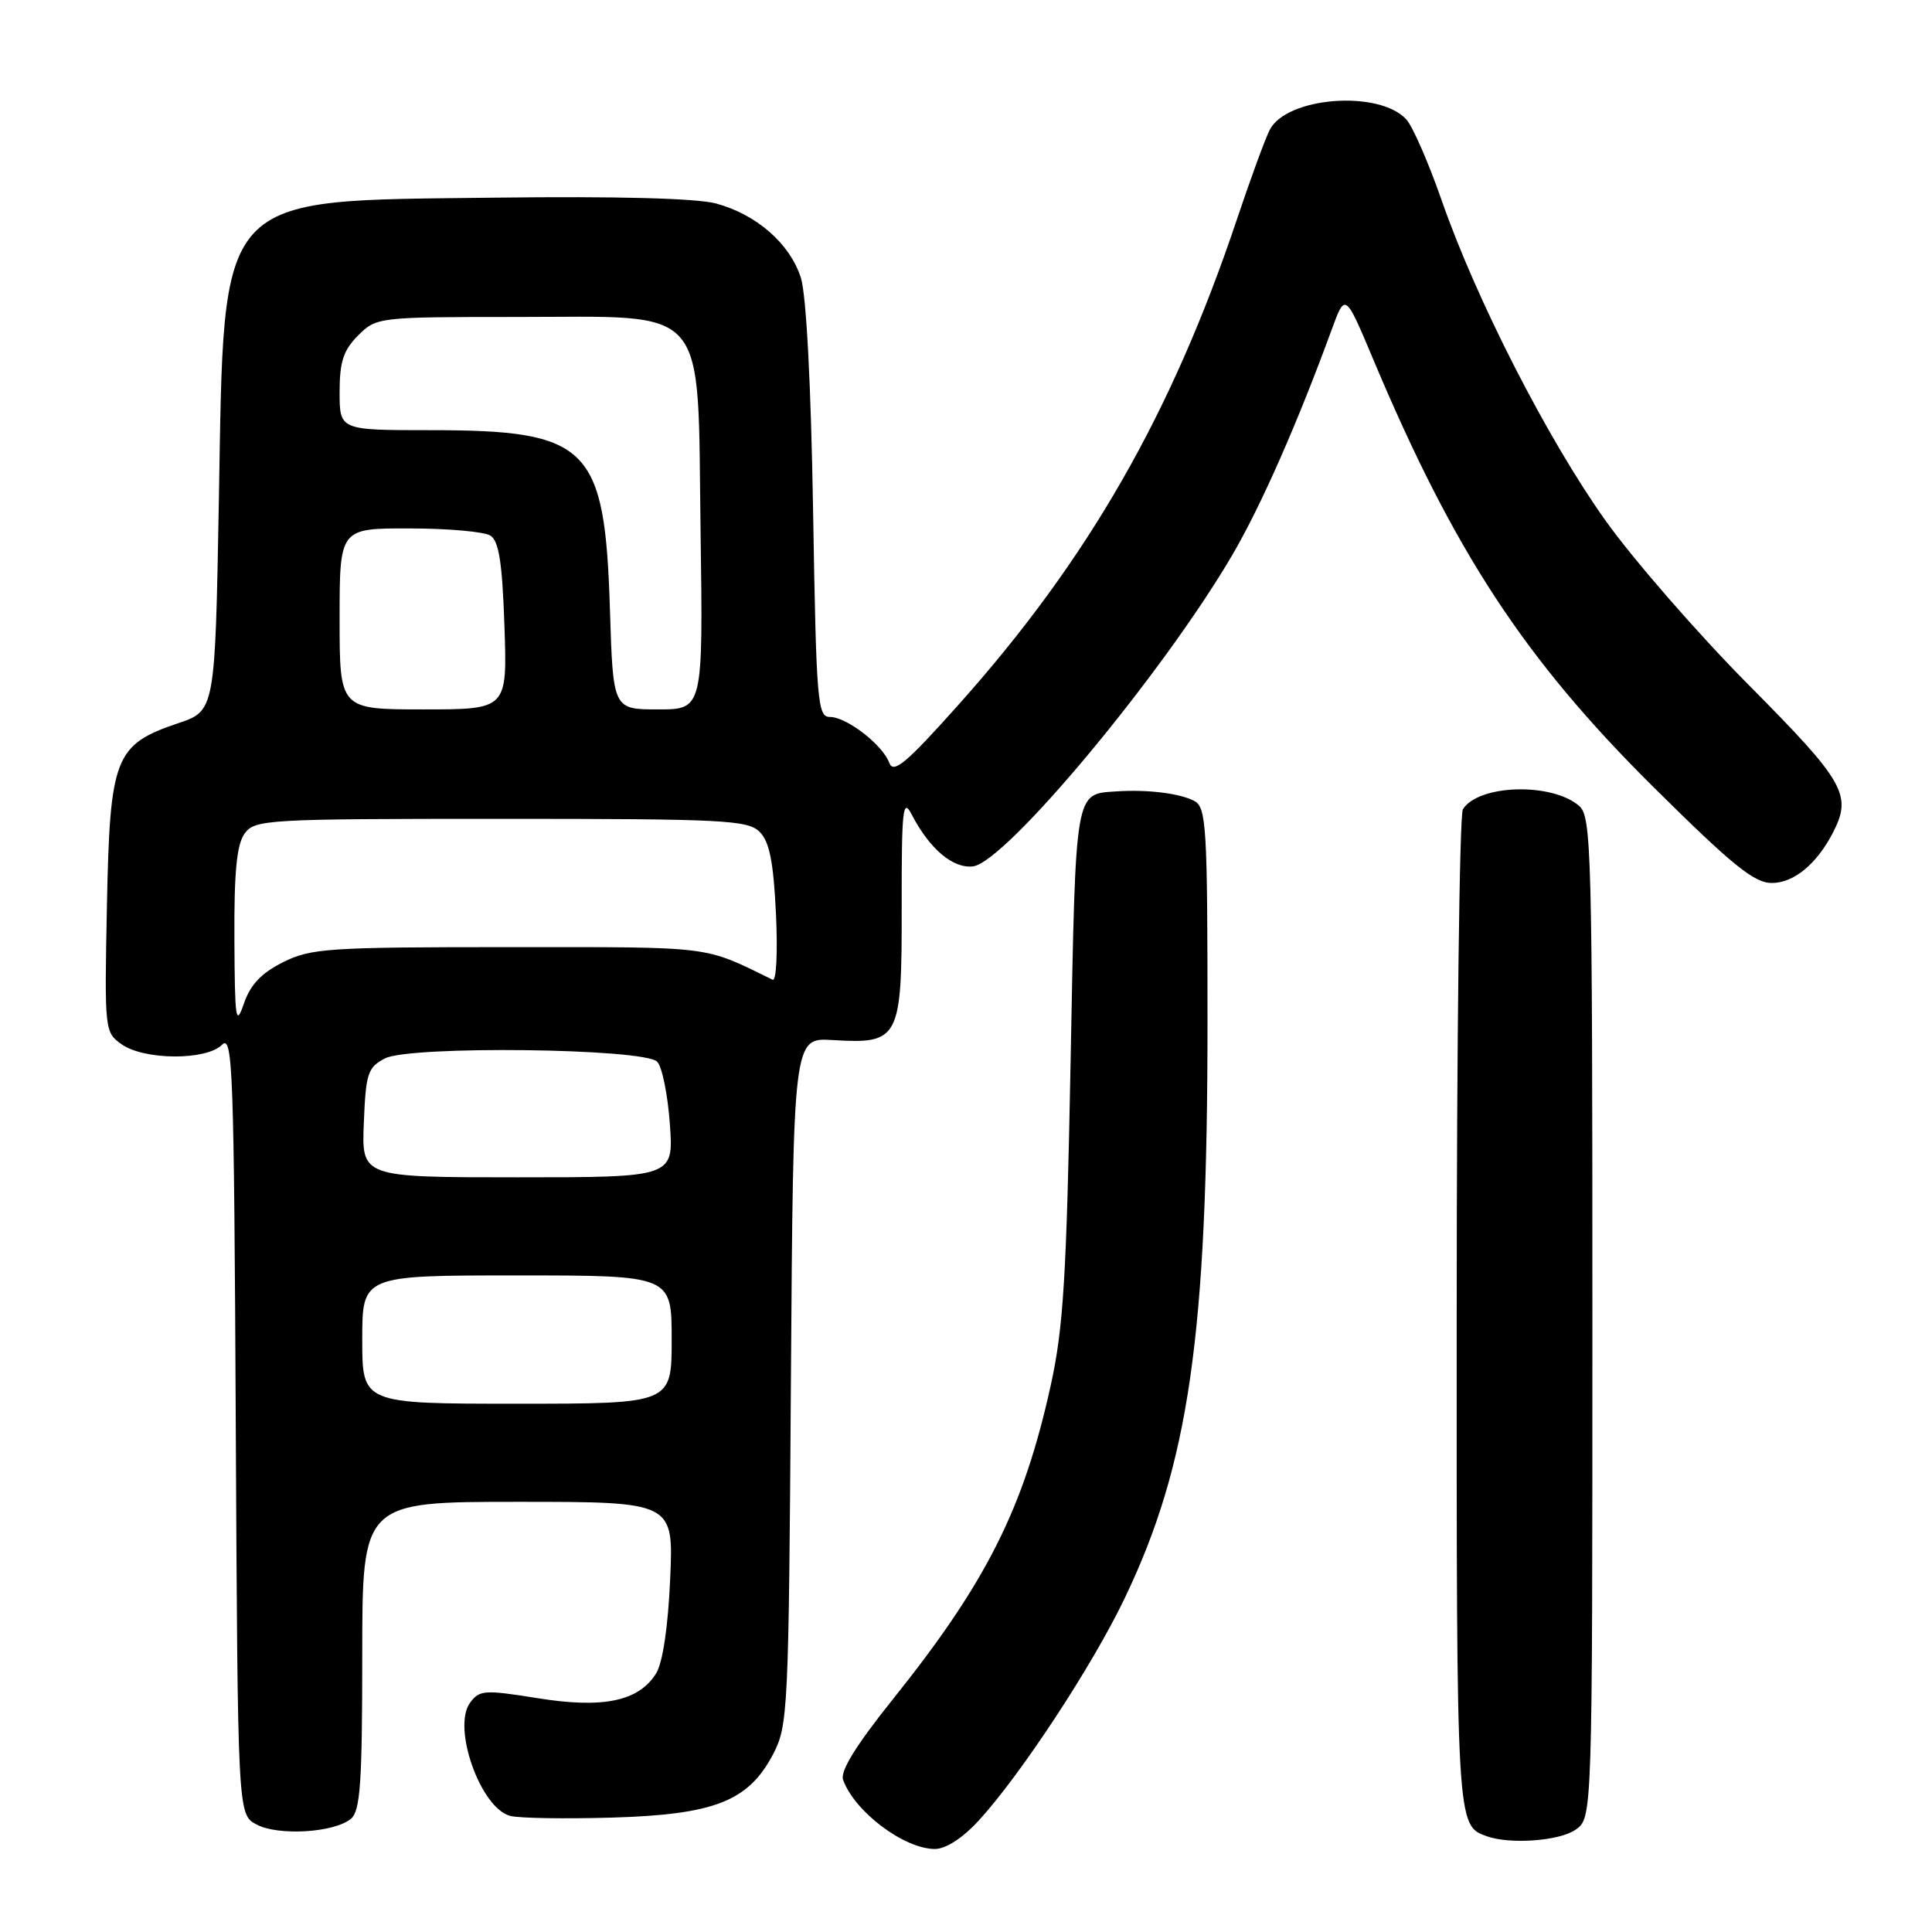 <?xml version="1.0" encoding="UTF-8" standalone="no"?>
<!DOCTYPE svg PUBLIC "-//W3C//DTD SVG 1.1//EN" "http://www.w3.org/Graphics/SVG/1.1/DTD/svg11.dtd" >
<svg xmlns="http://www.w3.org/2000/svg" xmlns:xlink="http://www.w3.org/1999/xlink" version="1.1" viewBox="0 0 256 256">
 <g >
 <path fill="currentColor"
d=" M 129.67 241.25 C 135.25 235.17 144.75 220.71 149.02 211.79 C 157.55 194.00 160.00 176.98 160.00 135.50 C 160.00 109.43 159.85 106.99 158.25 106.13 C 156.37 105.13 152.06 104.59 148.00 104.86 C 142.37 105.24 142.55 104.20 141.86 140.71 C 141.32 169.13 140.91 175.94 139.23 183.56 C 135.63 199.90 130.72 209.66 118.31 225.16 C 113.46 231.21 111.31 234.68 111.71 235.82 C 113.20 240.02 119.77 244.99 123.87 245.00 C 125.32 245.00 127.55 243.56 129.67 241.25 Z  M 208.78 242.44 C 211.00 240.89 211.00 240.89 211.00 174.60 C 211.00 112.71 210.88 108.21 209.25 106.79 C 205.64 103.66 195.93 103.93 193.84 107.23 C 193.39 107.93 193.02 138.00 193.02 174.06 C 193.00 242.04 192.99 241.87 197.00 243.31 C 200.11 244.42 206.64 243.94 208.78 242.44 Z  M 46.50 241.00 C 47.74 239.97 48.00 236.27 48.00 219.38 C 48.00 199.00 48.00 199.00 68.63 199.00 C 89.26 199.00 89.26 199.00 88.80 209.25 C 88.52 215.61 87.81 220.35 86.93 221.75 C 84.62 225.44 79.89 226.42 71.19 225.01 C 64.20 223.89 63.52 223.93 62.28 225.63 C 59.88 228.92 63.69 239.63 67.62 240.62 C 68.84 240.93 74.94 241.02 81.17 240.84 C 94.69 240.43 99.17 238.67 102.44 232.44 C 104.42 228.65 104.51 226.72 104.80 183.00 C 105.11 137.50 105.11 137.50 110.30 137.81 C 119.19 138.35 119.50 137.76 119.48 120.24 C 119.46 107.20 119.63 105.66 120.80 107.92 C 123.16 112.48 126.27 115.11 128.92 114.80 C 133.24 114.28 153.99 89.38 163.24 73.62 C 167.06 67.11 171.91 56.11 176.47 43.64 C 178.25 38.79 178.25 38.79 181.97 47.64 C 192.67 73.10 201.99 87.32 219.05 104.25 C 229.53 114.64 232.43 117.00 234.78 117.00 C 237.69 117.00 240.72 114.50 242.88 110.32 C 245.44 105.33 244.45 103.60 231.75 90.80 C 225.01 84.01 216.46 74.19 212.74 68.98 C 205.07 58.21 195.63 39.77 191.02 26.52 C 189.30 21.58 187.20 16.78 186.36 15.84 C 182.76 11.87 170.42 12.83 168.23 17.24 C 167.61 18.48 165.67 23.77 163.92 29.00 C 155.26 54.85 144.17 74.18 127.00 93.39 C 120.07 101.15 118.38 102.56 117.84 101.09 C 116.95 98.68 112.18 95.00 109.96 95.00 C 108.32 95.00 108.16 92.99 107.74 67.75 C 107.46 50.92 106.84 39.09 106.12 36.81 C 104.68 32.29 100.24 28.41 94.87 26.96 C 92.30 26.27 81.65 25.99 65.66 26.19 C 28.26 26.65 29.74 25.03 29.00 66.34 C 28.50 94.19 28.50 94.19 23.58 95.84 C 15.20 98.67 14.56 100.32 14.17 119.96 C 13.84 136.56 13.86 136.79 16.14 138.39 C 19.15 140.49 27.33 140.53 29.42 138.44 C 30.84 137.02 31.01 141.71 31.24 188.66 C 31.50 240.44 31.50 240.44 34.00 241.76 C 36.89 243.29 44.28 242.84 46.50 241.00 Z  M 48.00 177.50 C 48.00 169.00 48.00 169.00 68.50 169.00 C 89.00 169.00 89.00 169.00 89.00 177.50 C 89.00 186.00 89.00 186.00 68.50 186.00 C 48.00 186.00 48.00 186.00 48.00 177.50 Z  M 48.21 148.78 C 48.47 142.23 48.73 141.43 51.00 140.25 C 54.28 138.53 85.31 138.90 87.08 140.68 C 87.73 141.33 88.48 145.04 88.76 148.93 C 89.27 156.00 89.27 156.00 68.59 156.00 C 47.91 156.00 47.91 156.00 48.21 148.78 Z  M 31.06 124.44 C 31.01 115.53 31.37 111.88 32.42 110.44 C 33.77 108.59 35.32 108.50 66.38 108.50 C 95.88 108.50 99.09 108.66 100.66 110.23 C 101.96 111.53 102.49 114.19 102.82 121.10 C 103.06 126.18 102.87 130.06 102.38 129.82 C 93.08 125.28 94.84 125.50 67.50 125.50 C 43.50 125.50 41.19 125.65 37.50 127.50 C 34.62 128.94 33.17 130.48 32.31 133.00 C 31.25 136.10 31.11 135.12 31.06 124.44 Z  M 45.00 82.00 C 45.00 70.00 45.00 70.00 54.25 70.02 C 59.34 70.02 64.17 70.45 64.98 70.97 C 66.11 71.68 66.56 74.59 66.84 82.95 C 67.22 94.00 67.22 94.00 56.11 94.00 C 45.00 94.00 45.00 94.00 45.00 82.00 Z  M 80.82 80.75 C 80.14 59.08 78.05 57.00 56.98 57.00 C 45.00 57.00 45.00 57.00 45.00 51.95 C 45.00 47.93 45.50 46.41 47.45 44.45 C 49.88 42.03 50.10 42.00 68.40 42.00 C 94.26 42.00 92.40 39.84 92.83 70.41 C 93.16 94.00 93.16 94.00 87.20 94.00 C 81.23 94.00 81.23 94.00 80.82 80.75 Z "/>
</g>
</svg>